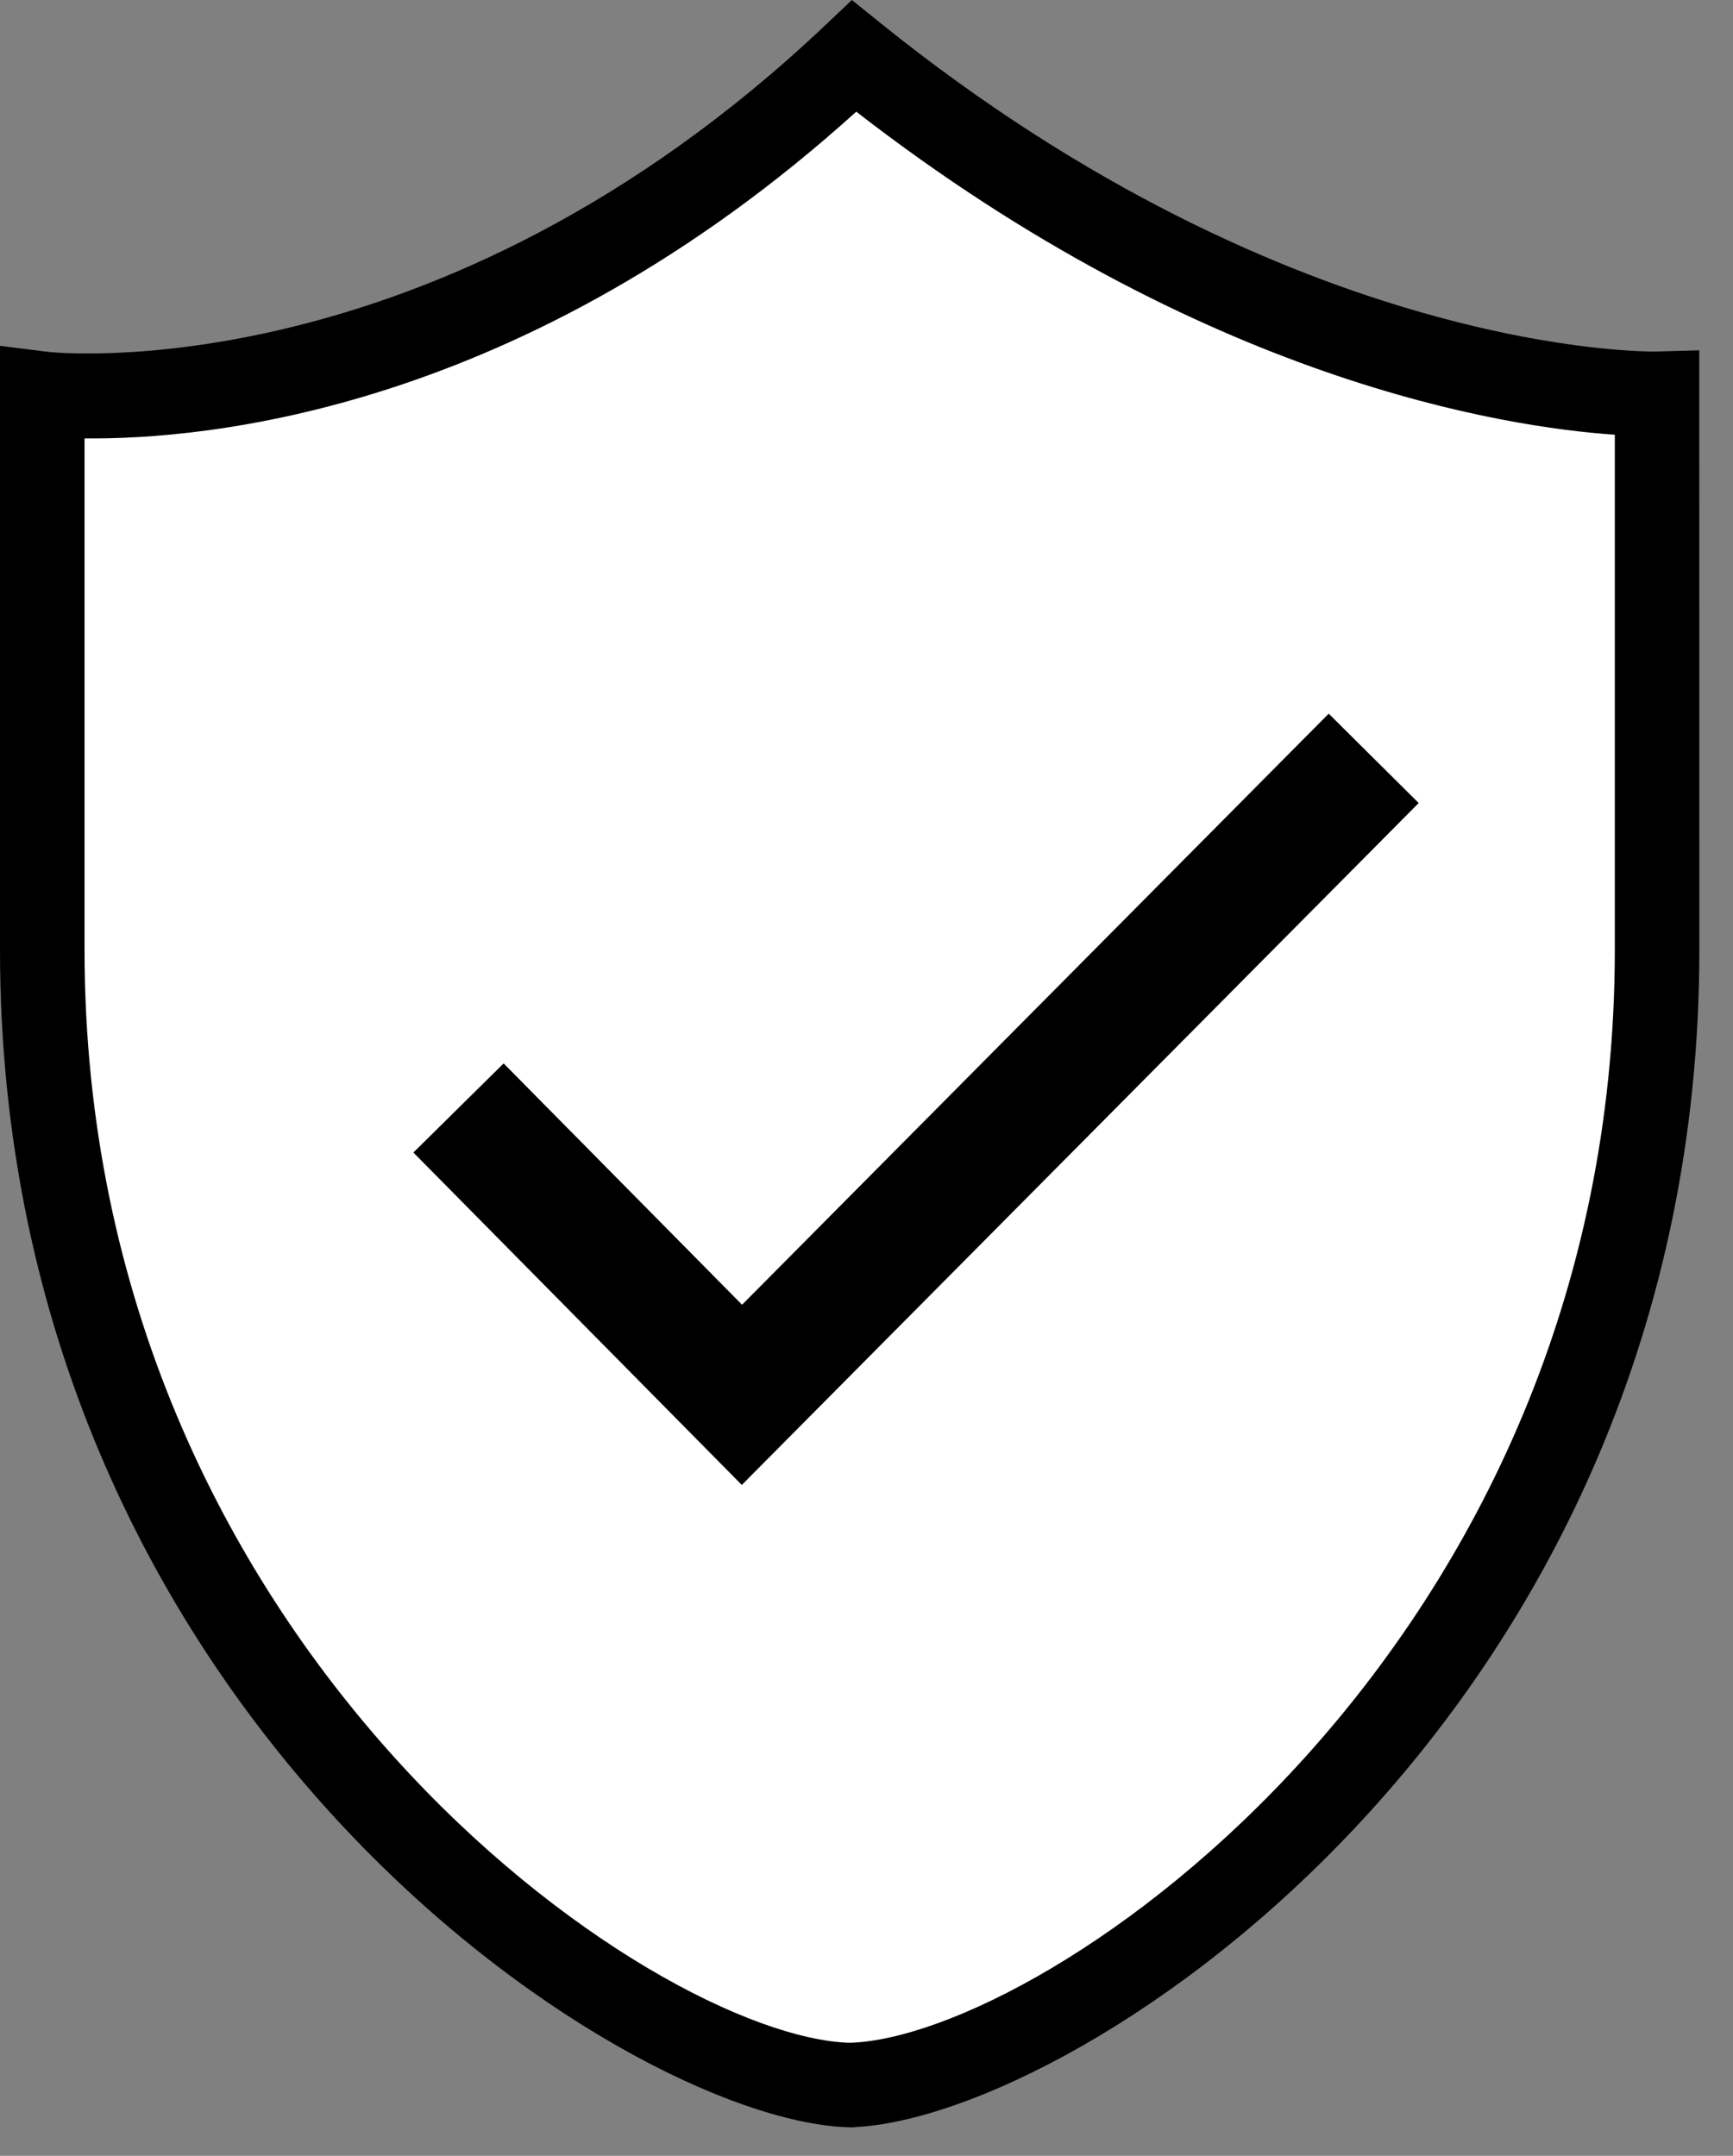 <svg xmlns="http://www.w3.org/2000/svg" viewBox="0 0 41 51">
                                
                            
  <rect x="0" y="0" width="41" height="51" fill="#808080" stroke="none"/>
                                
                            
  <path d="M1.613,9.244 C1.613,9.244 7.53,9.661 12.28,6.911 C17.03,4.161 20.113,0.911 20.113,0.911 C20.113,0.911 23.613,5.327 29.613,6.994 C35.613,8.661 39.363,9.661 39.363,9.661 C39.363,9.661 39.53,20.911 39.197,23.911 C38.863,26.911 37.447,34.744 33.613,39.994 C29.78,45.244 23.197,48.994 20.697,48.994 C18.197,48.994 9.197,45.577 6.03,39.161 C2.863,32.744 1.113,27.744 1.03,22.577 C0.947,17.411 1.613,9.244 1.613,9.244" fill="#FFFFFF"></path>
  <polygon points="17.55 35.129 9.78 27.265 11.915 25.157 17.556 30.866 31.435 16.883 33.564 18.997"></polygon>
  <path d="M2,10.371 L2,22.464 C2,39.027 15.467,48.187 20.102,48.326 C24.737,48.187 38.204,39.027 38.204,22.464 L38.204,10.284 C35.608,10.107 28.479,9.019 20.258,2.642 C12.39,9.75 4.841,10.402 2,10.371 Z M20.207,50.327 L19.997,50.322 C14.621,50.073 0,40.506 0,22.464 L0,8.181 L1.126,8.323 C1.214,8.335 10.306,9.323 19.52,0.601 L20.154,-0 L20.834,0.548 C30.651,8.457 39.098,8.318 39.174,8.316 L40.202,8.288 L40.204,22.464 C40.204,40.506 25.583,50.073 20.207,50.322 L20.207,50.327 Z"></path>
</svg>
